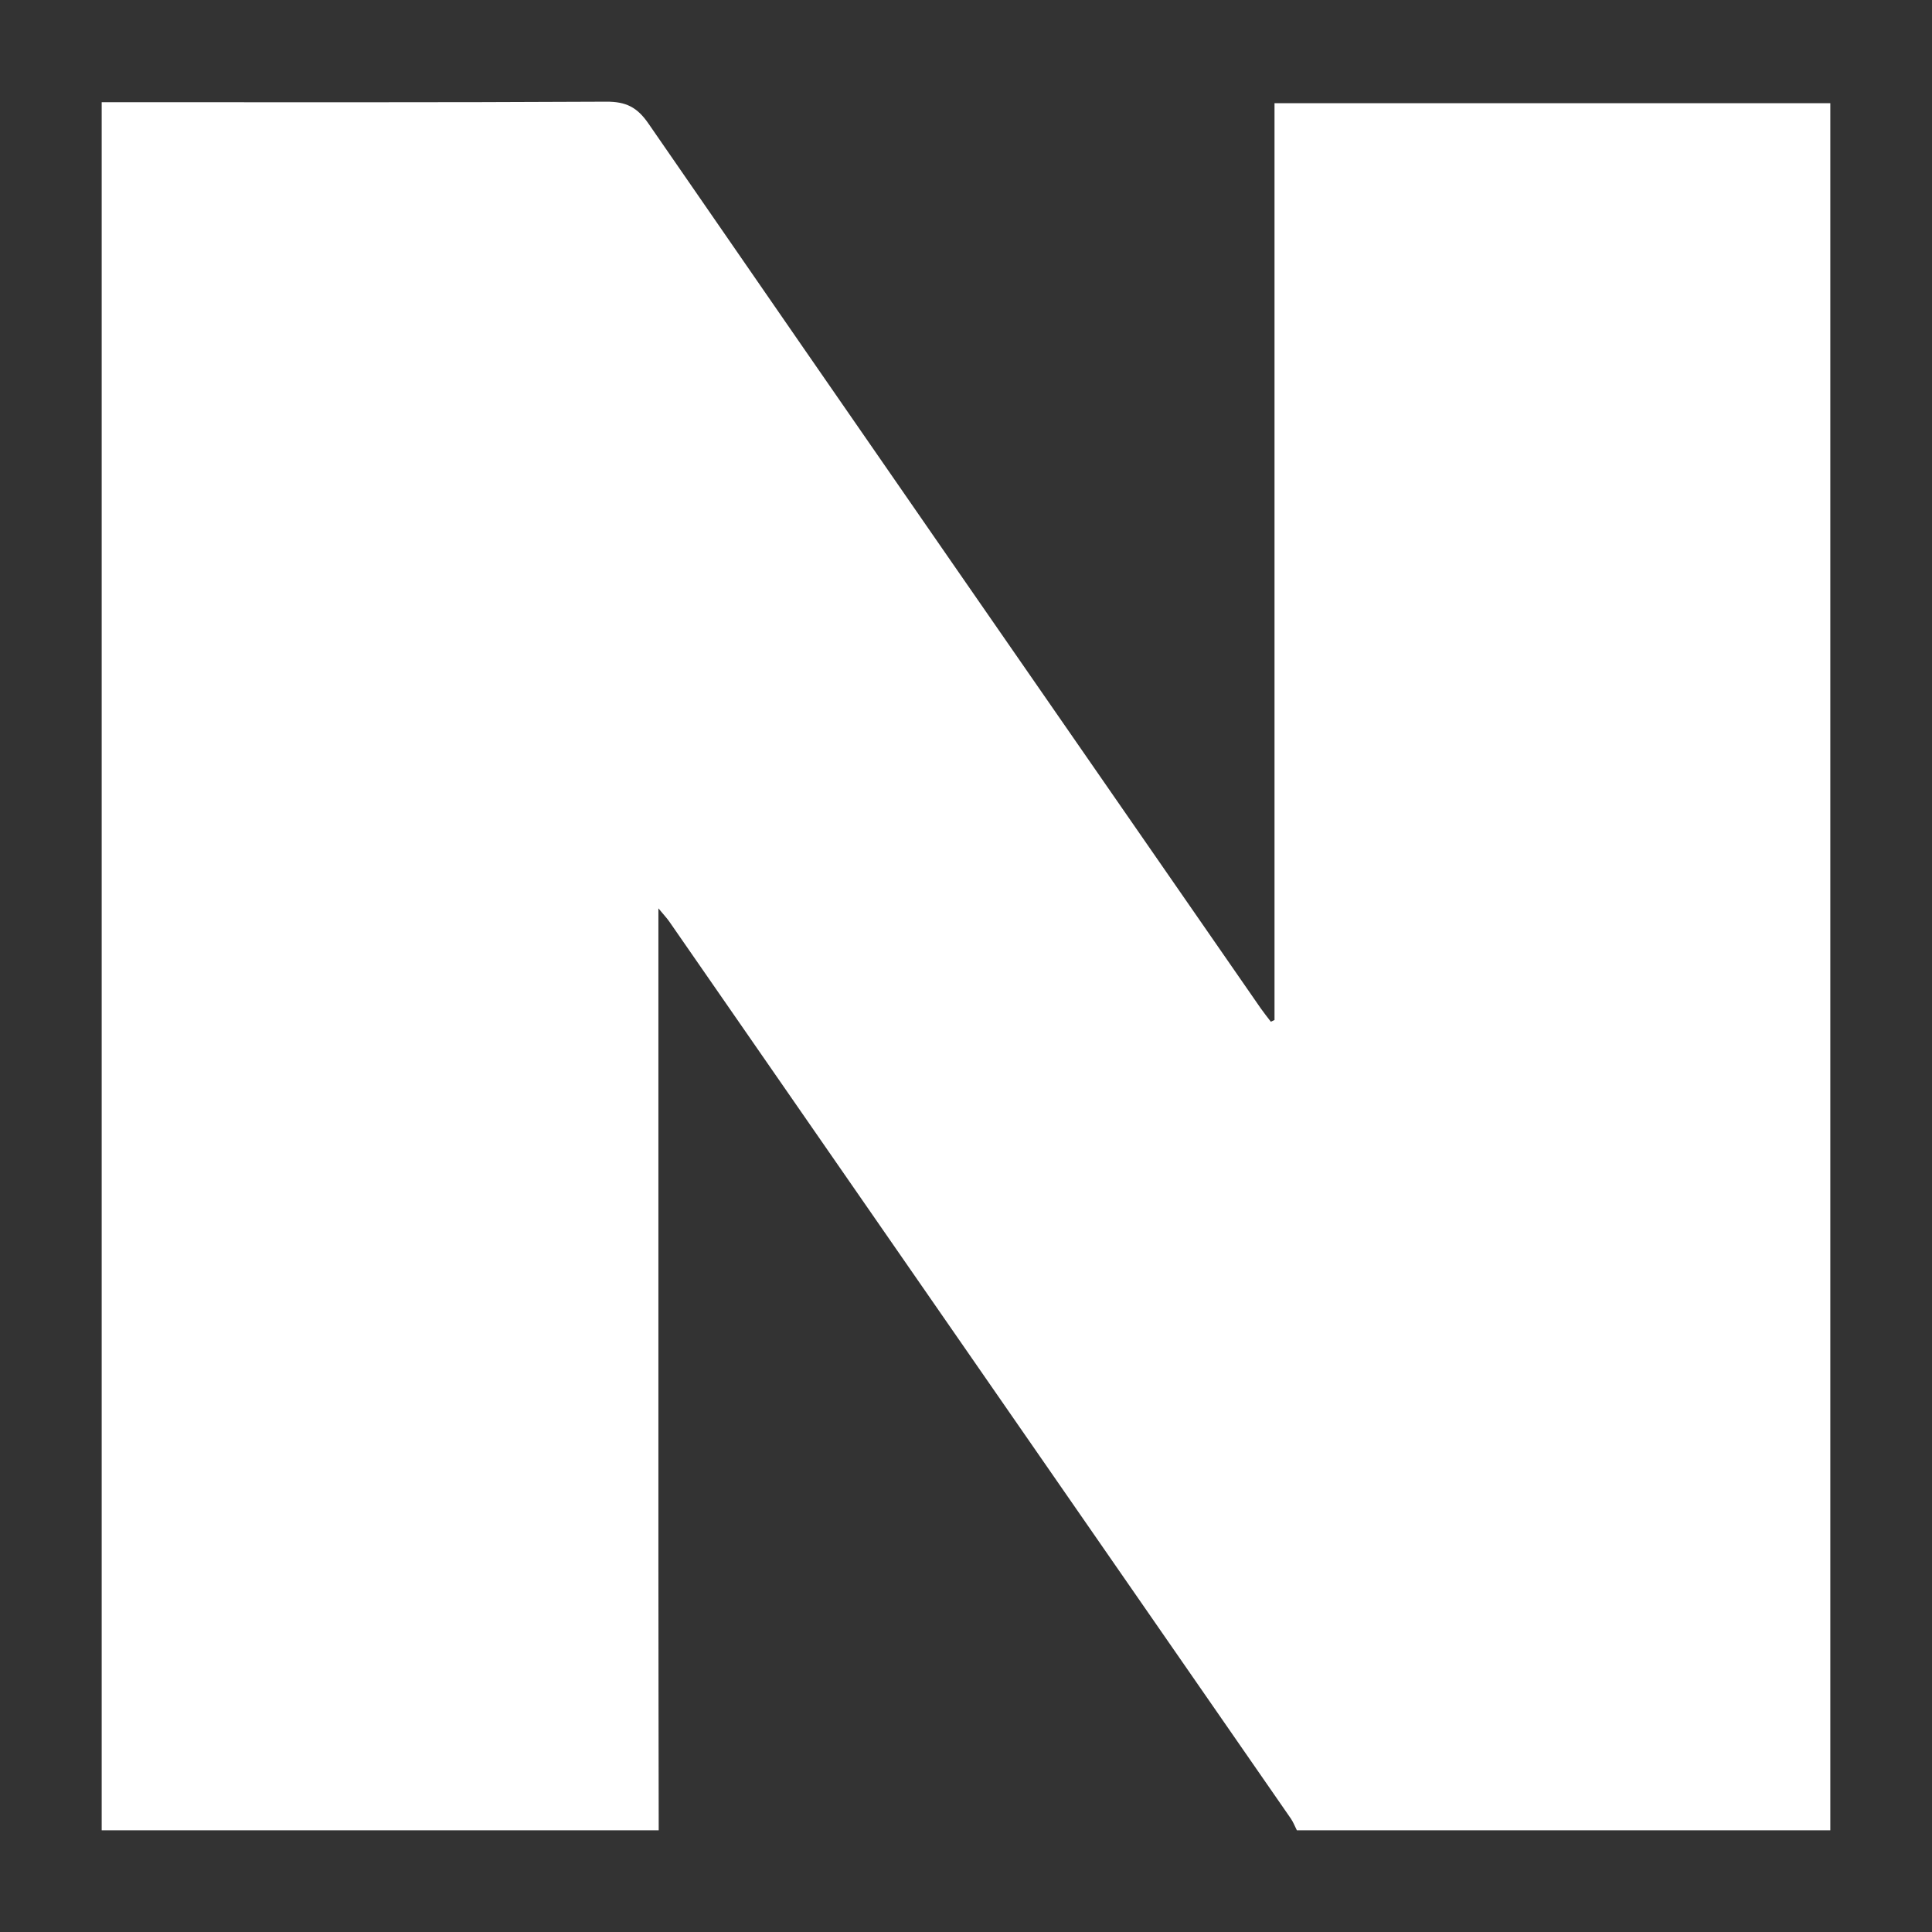 <svg width="19" height="19" viewBox="0 0 19 19" fill="none" xmlns="http://www.w3.org/2000/svg">
<rect x="0" y="0" width="19" height="19" fill="#333333" stroke="none"/>
<path d="M6.478 18H1C1 12.335 1 6.67 1 1.005C2.654 1.005 4.309 1.009 5.963 1C6.157 0.999 6.267 1.055 6.377 1.215C8.38 4.118 10.39 7.017 12.399 9.917C12.431 9.962 12.465 10.005 12.498 10.048C12.51 10.043 12.522 10.037 12.534 10.031V1.015H18V18H12.754C12.734 17.961 12.719 17.92 12.695 17.885C10.658 14.944 8.62 12.004 6.582 9.063C6.557 9.027 6.526 8.995 6.475 8.933V9.171C6.475 11.246 6.475 13.32 6.475 15.395C6.475 16.263 6.477 17.132 6.478 18Z" fill="white"/>
</svg>
